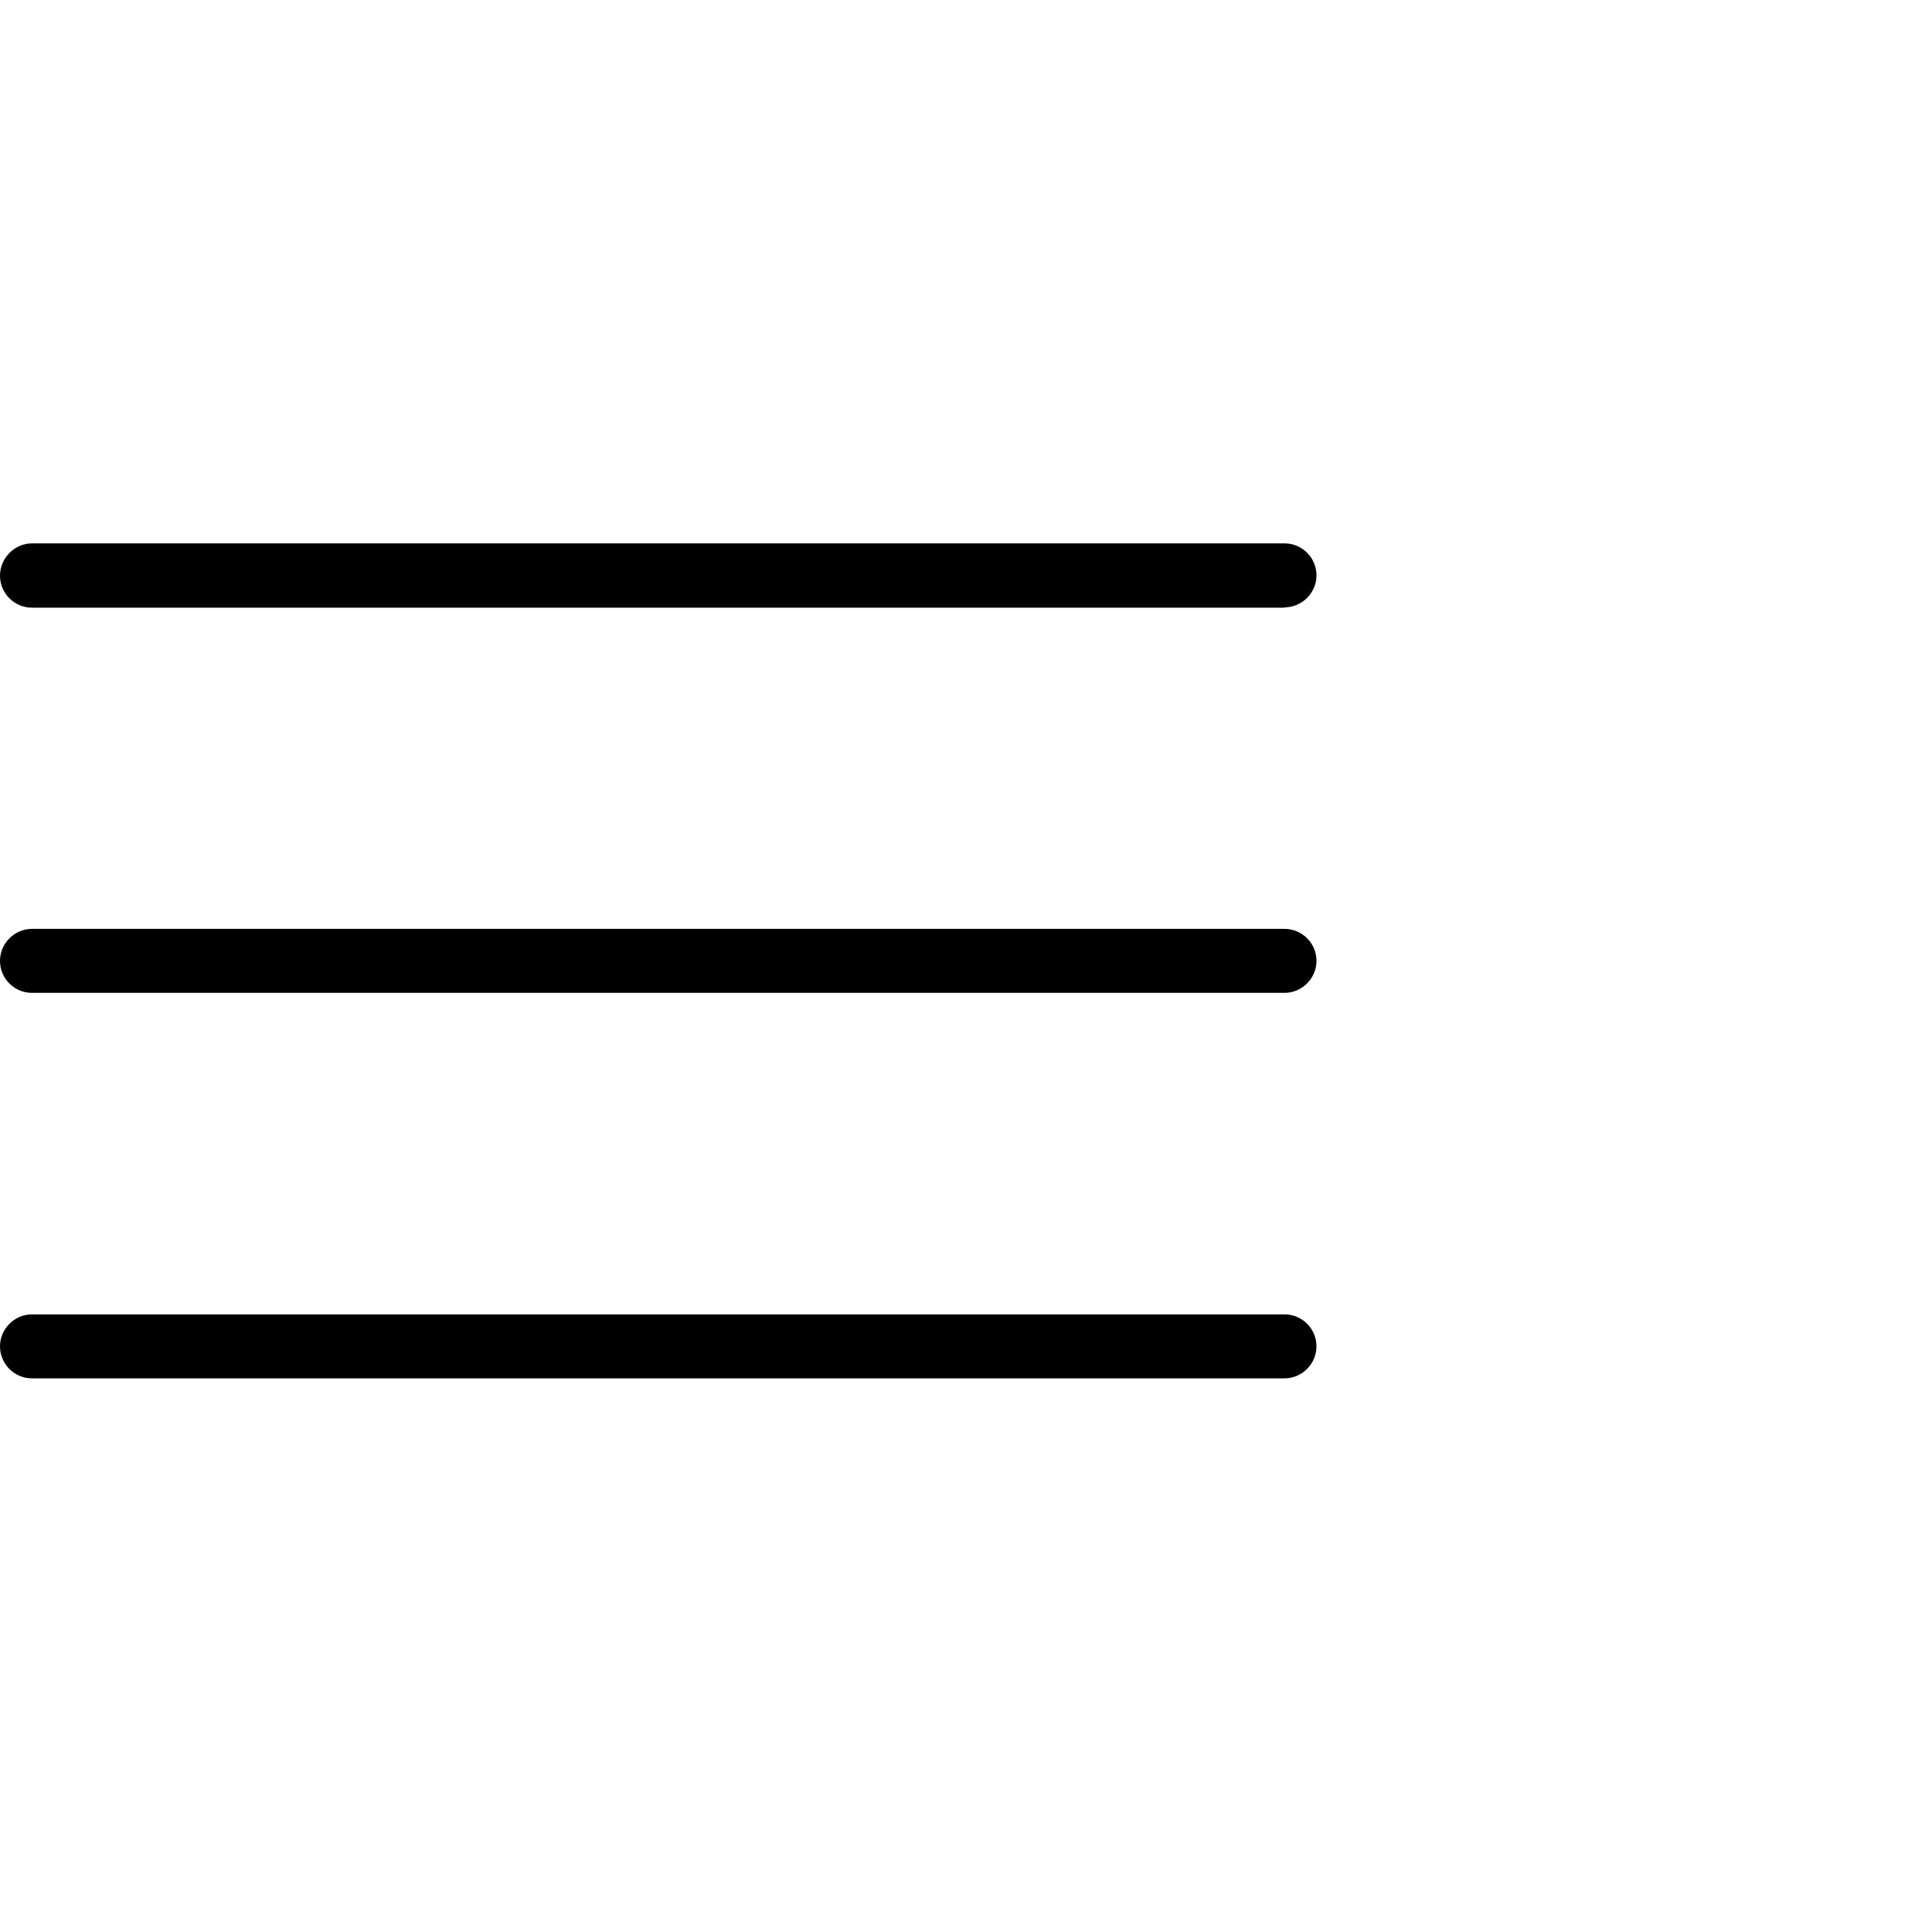 <svg width="64" height="64" viewBox="0 0 64 64" fill="none" xmlns="http://www.w3.org/2000/svg">
<path fill-rule="evenodd" clip-rule="evenodd" d="M1.06 20.13H42.55V20.12C43.13 20.12 43.61 19.64 43.61 19.06C43.61 18.48 43.14 18 42.55 18H1.06C0.48 18 0 18.49 0 19.07C0 19.65 0.47 20.13 1.06 20.13ZM42.55 32.89H1.06C0.47 32.89 0 32.41 0 31.83C0 31.25 0.48 30.77 1.06 30.77H42.55C43.14 30.77 43.61 31.25 43.61 31.83C43.61 32.41 43.13 32.89 42.55 32.89ZM42.55 45.66H1.06C0.47 45.66 0 45.18 0 44.6C0 44.02 0.48 43.54 1.06 43.54H42.55C43.14 43.54 43.61 44.02 43.61 44.6C43.61 45.18 43.13 45.66 42.55 45.66Z" fill="black"/>
</svg>
